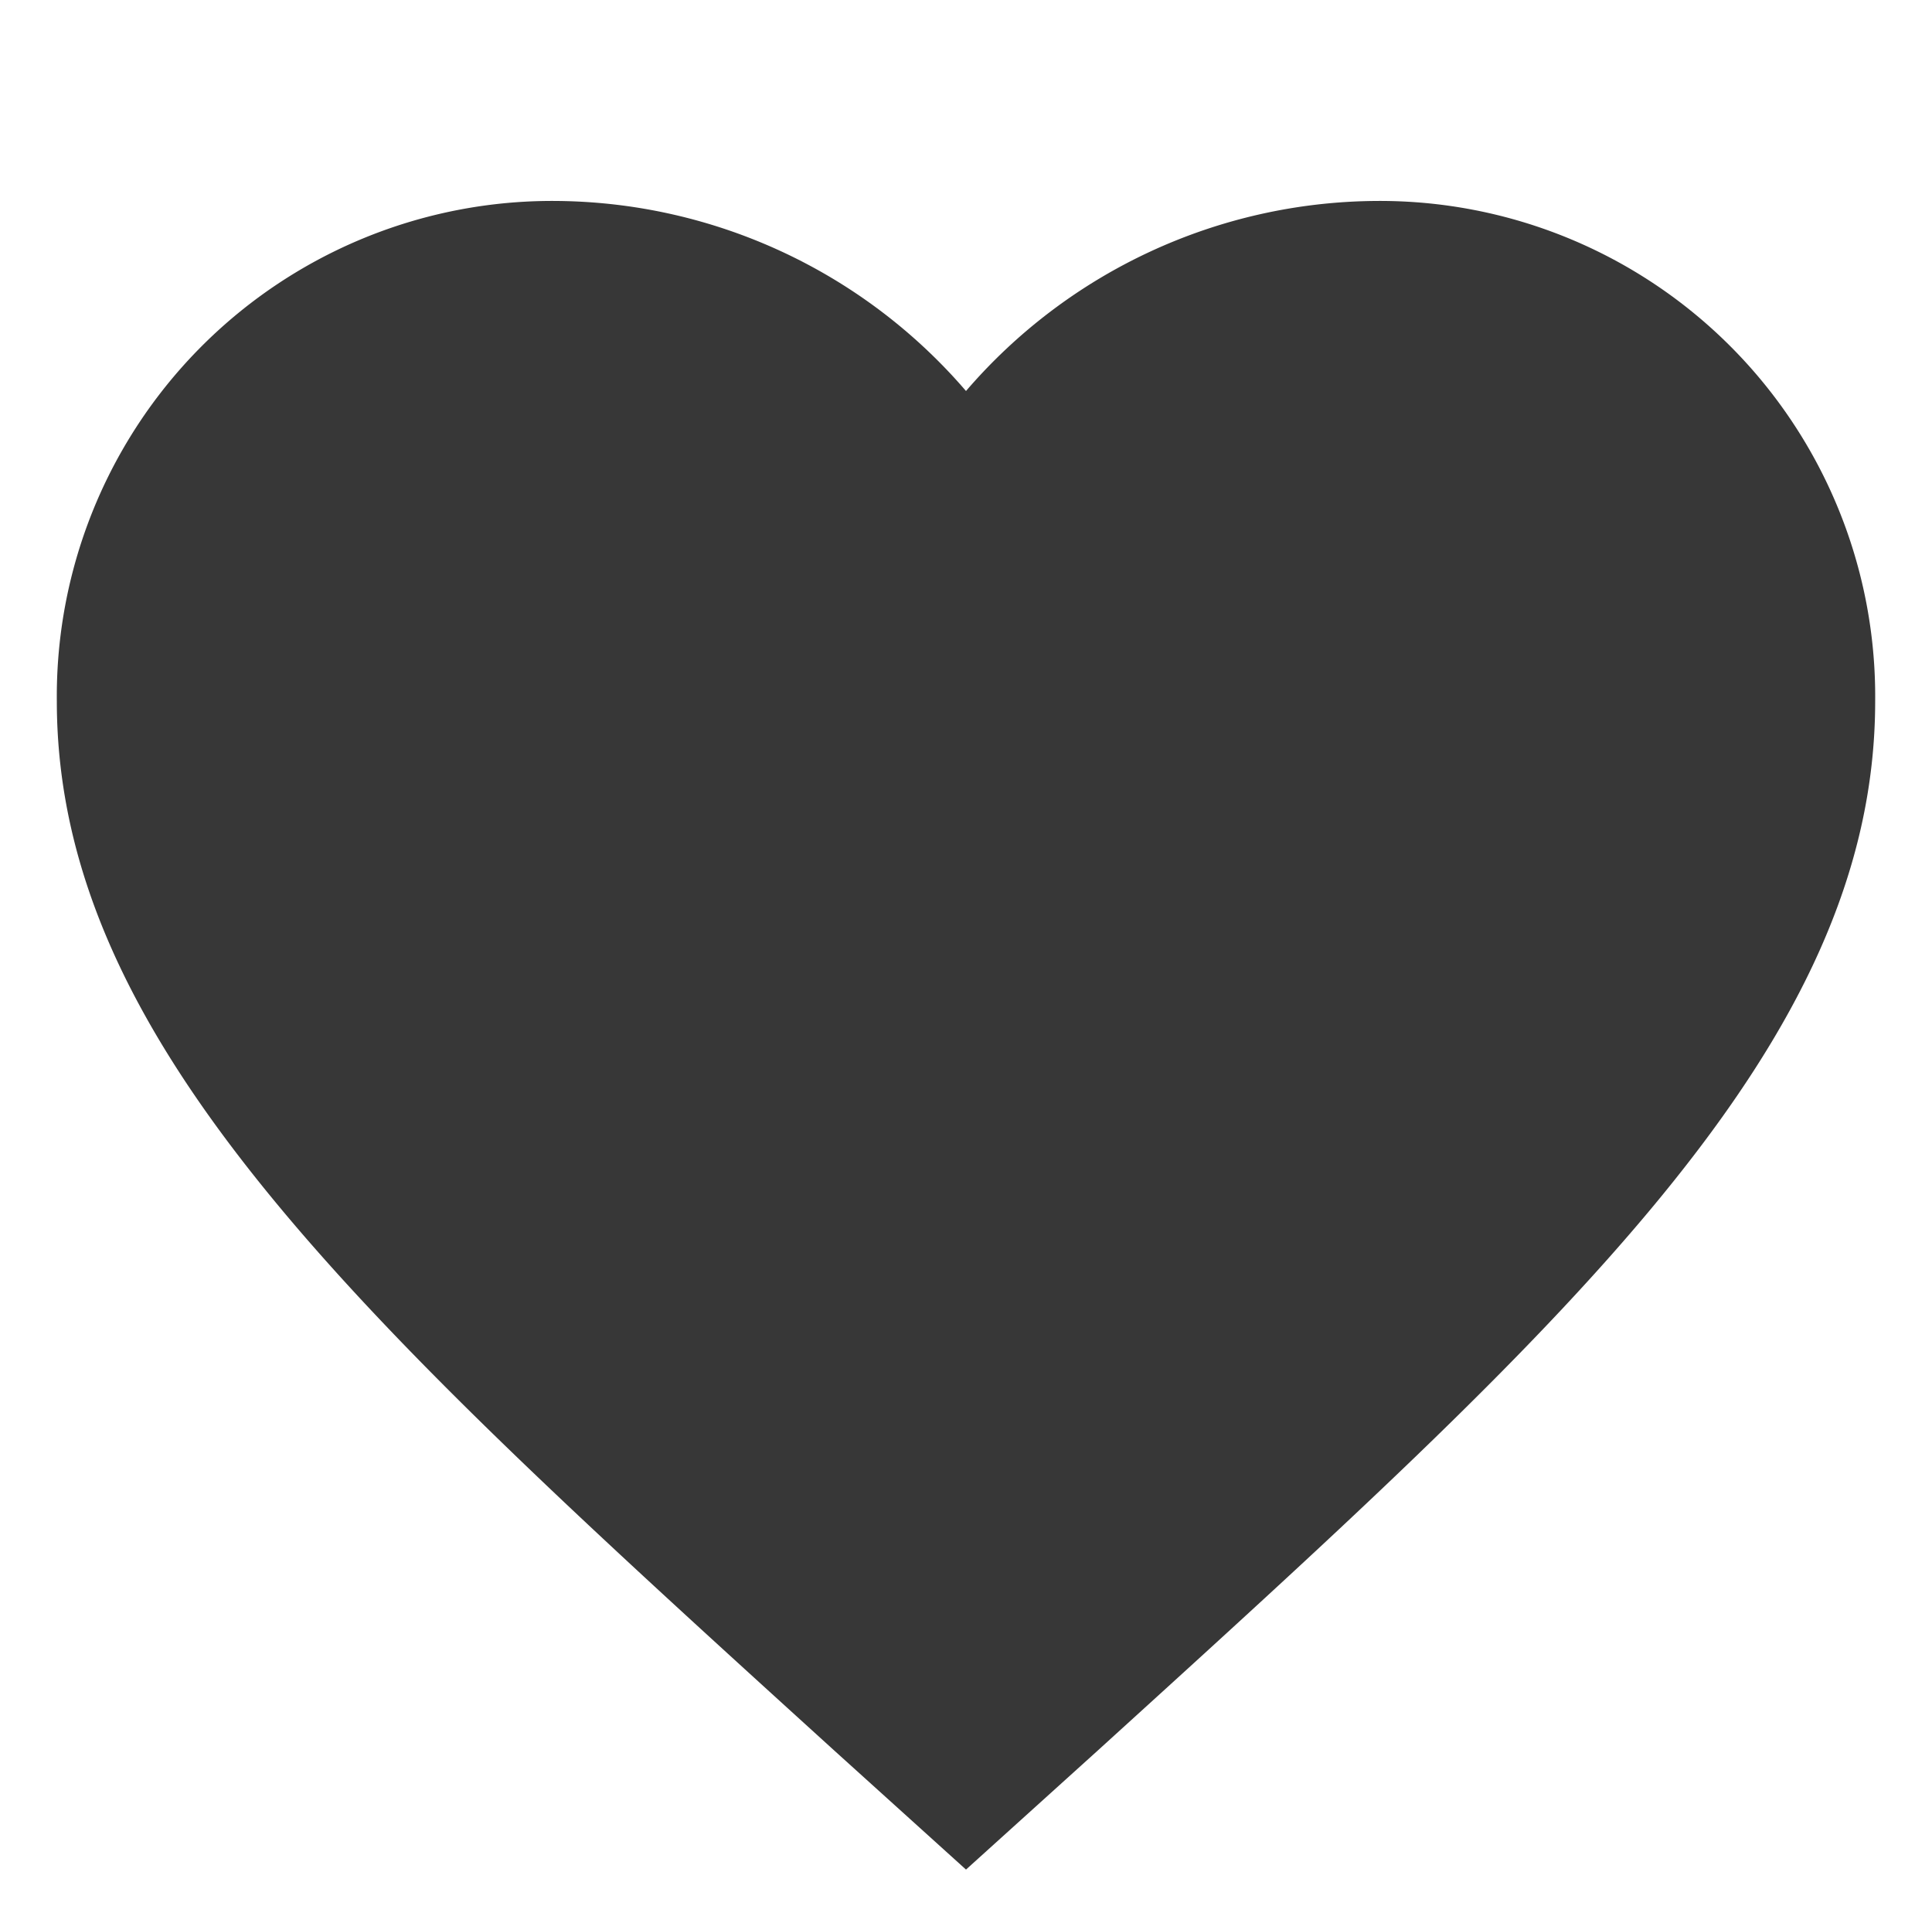 <svg xmlns="http://www.w3.org/2000/svg" viewBox="0 0 85 84.9"><defs><style>.cls-1{fill:#373737;}</style></defs><title>icons</title><g id="Layer_2" data-name="Layer 2"><path class="cls-1" d="M42.5,82.24,36.7,77C16.1,58.28,2.5,46,2.5,30.84a21.79,21.79,0,0,1,22-22,24,24,0,0,1,18,8.36,24,24,0,0,1,18-8.36,21.79,21.79,0,0,1,22,22C82.5,46,68.9,58.28,48.3,77Z"/></g></svg>